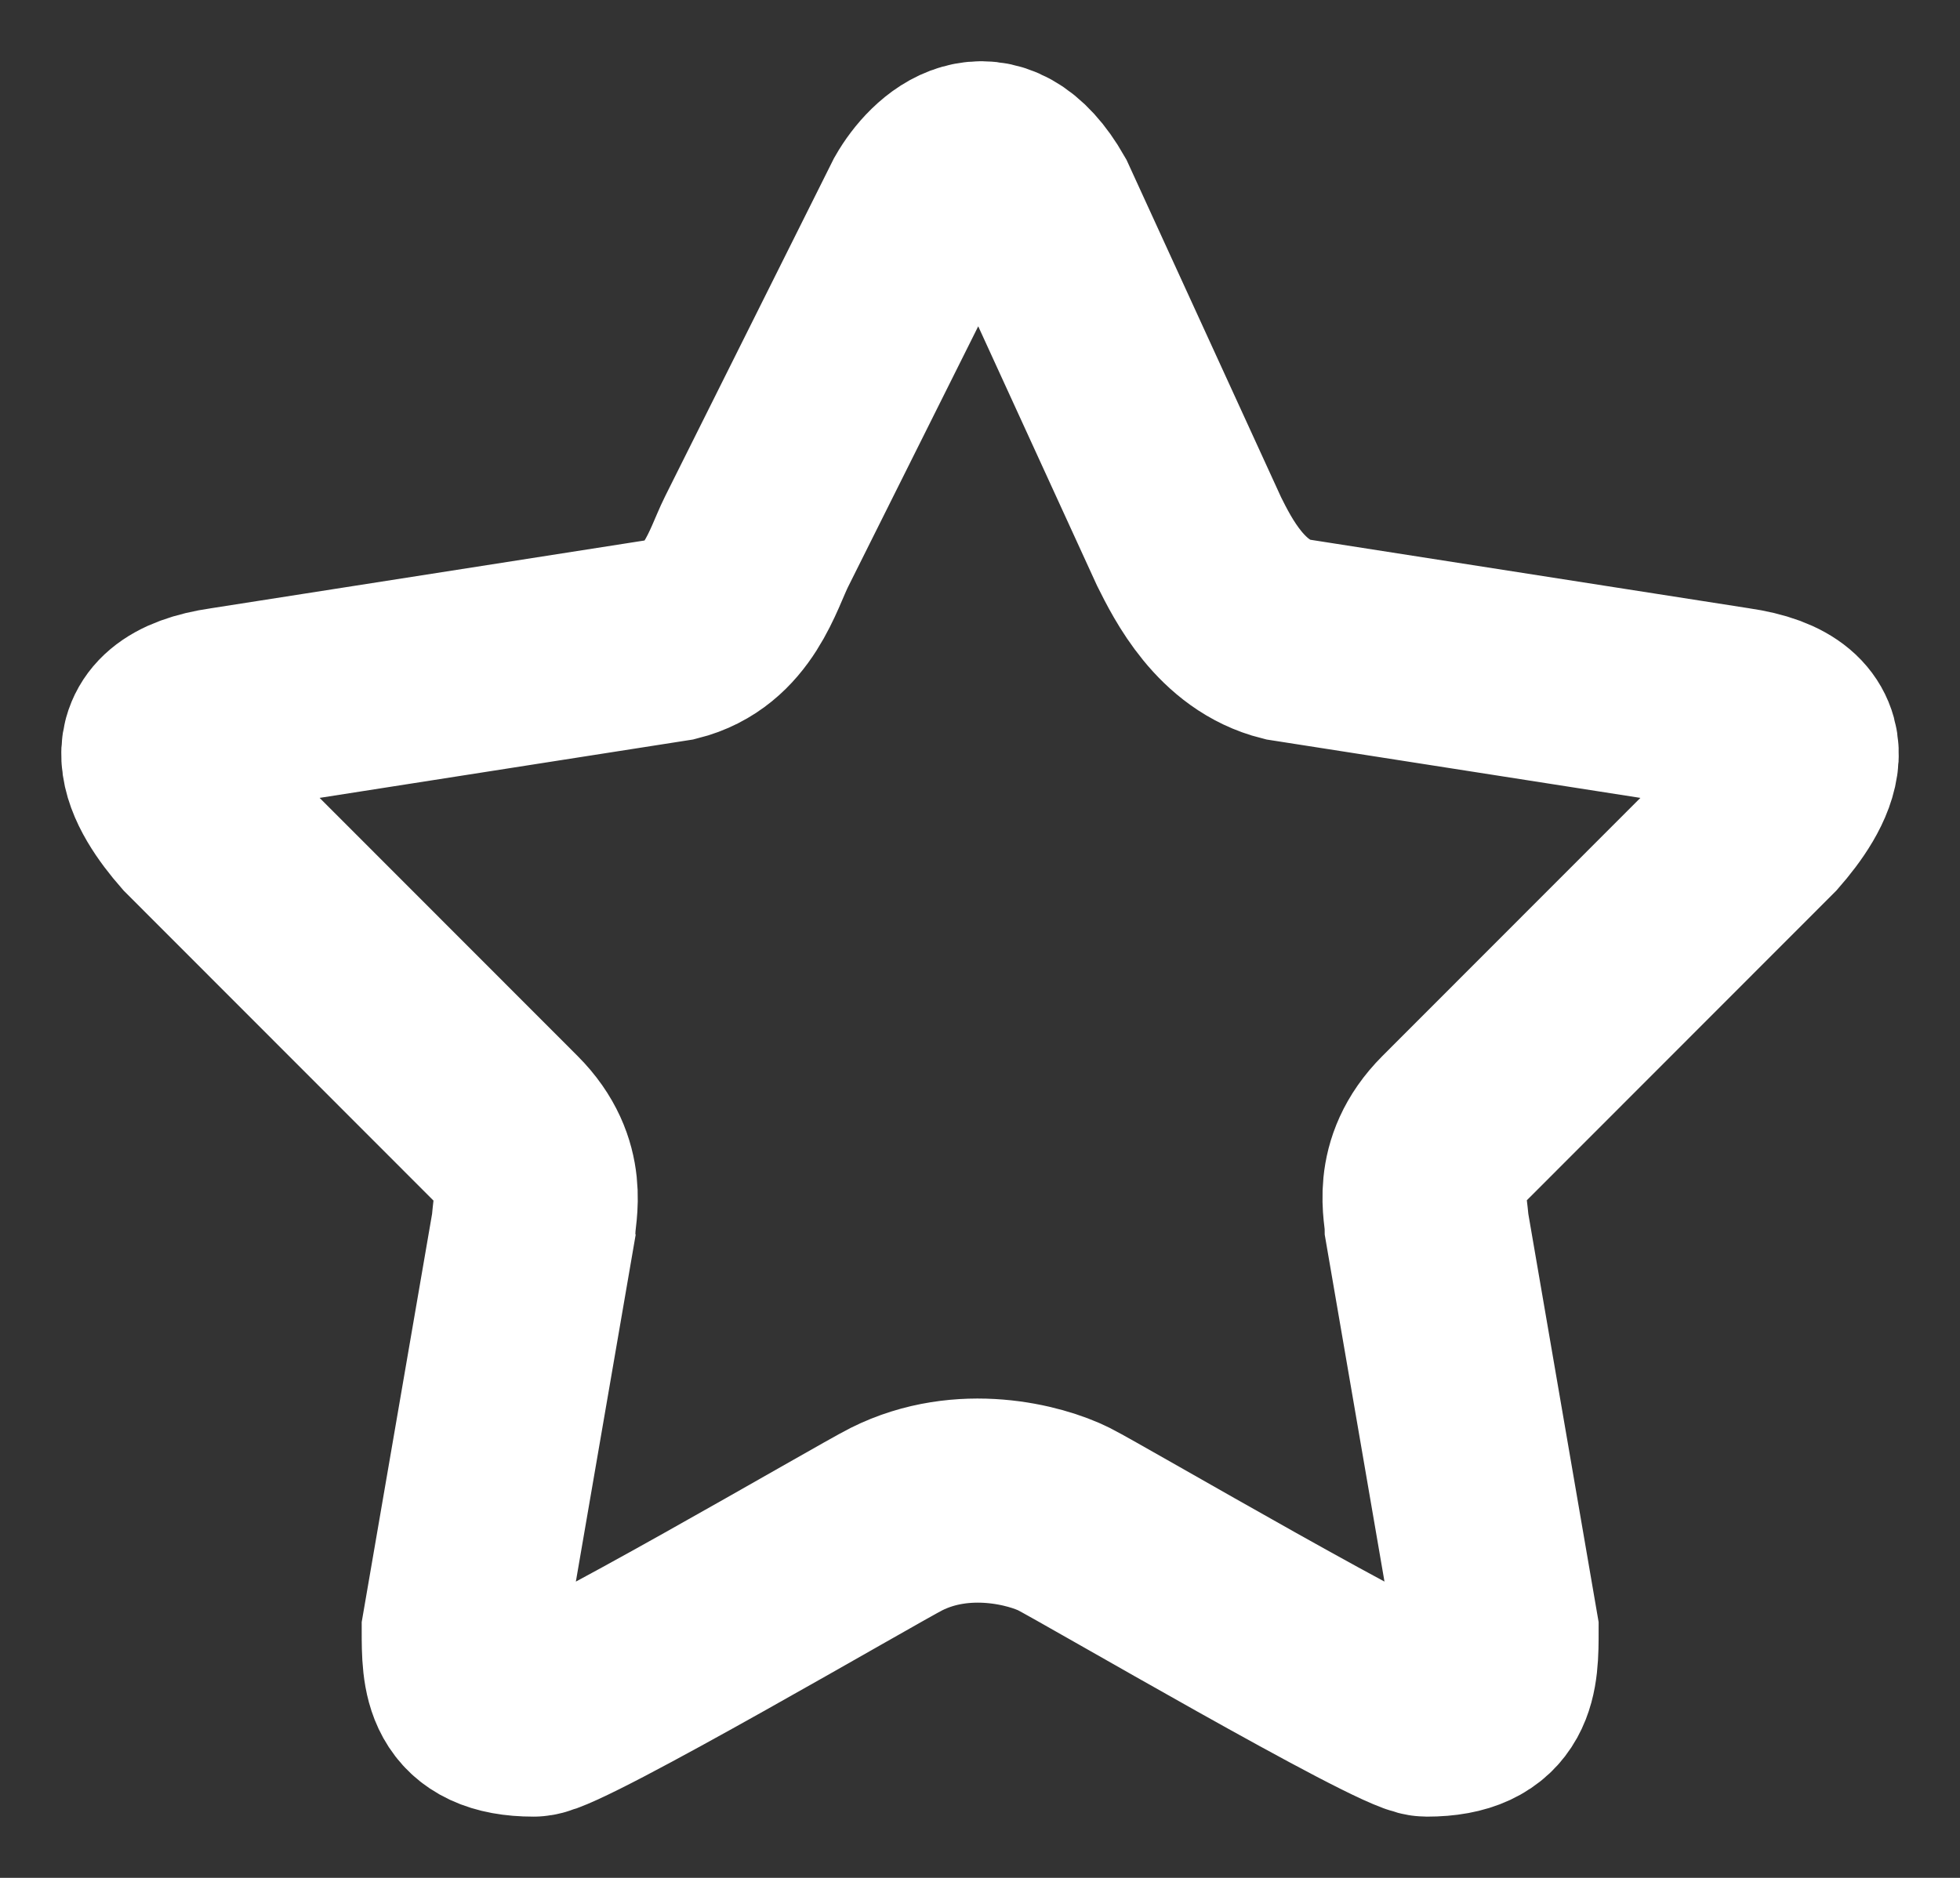 <svg width="24" height="23" viewBox="0 0 24 23" fill="none" xmlns="http://www.w3.org/2000/svg">
<rect x="0" y="0" width="24" height="23" fill="#333333" stroke="none"/>
<path d="M6.534 15.014L5.679 19.974C5.679 20.487 5.679 21 6.534 21C6.839 21 10.635 18.777 10.977 18.606C11.797 18.195 12.686 18.435 13.028 18.606C13.369 18.777 17.166 21 17.471 21C18.325 21 18.325 20.487 18.325 19.974L17.471 15.014C17.471 14.843 17.3 14.33 17.812 13.817L21.572 10.054C21.971 9.598 22.427 8.857 21.23 8.686L15.757 7.831C15.074 7.66 14.732 6.976 14.561 6.634L12.681 2.529C12.134 1.571 11.542 2.13 11.314 2.529L9.264 6.634C9.093 6.976 8.922 7.66 8.238 7.831L2.77 8.686C1.574 8.857 2.029 9.598 2.428 10.054L6.188 13.817C6.7 14.33 6.534 14.843 6.534 15.014Z" stroke="white" stroke-width="2.5"/>
</svg>
